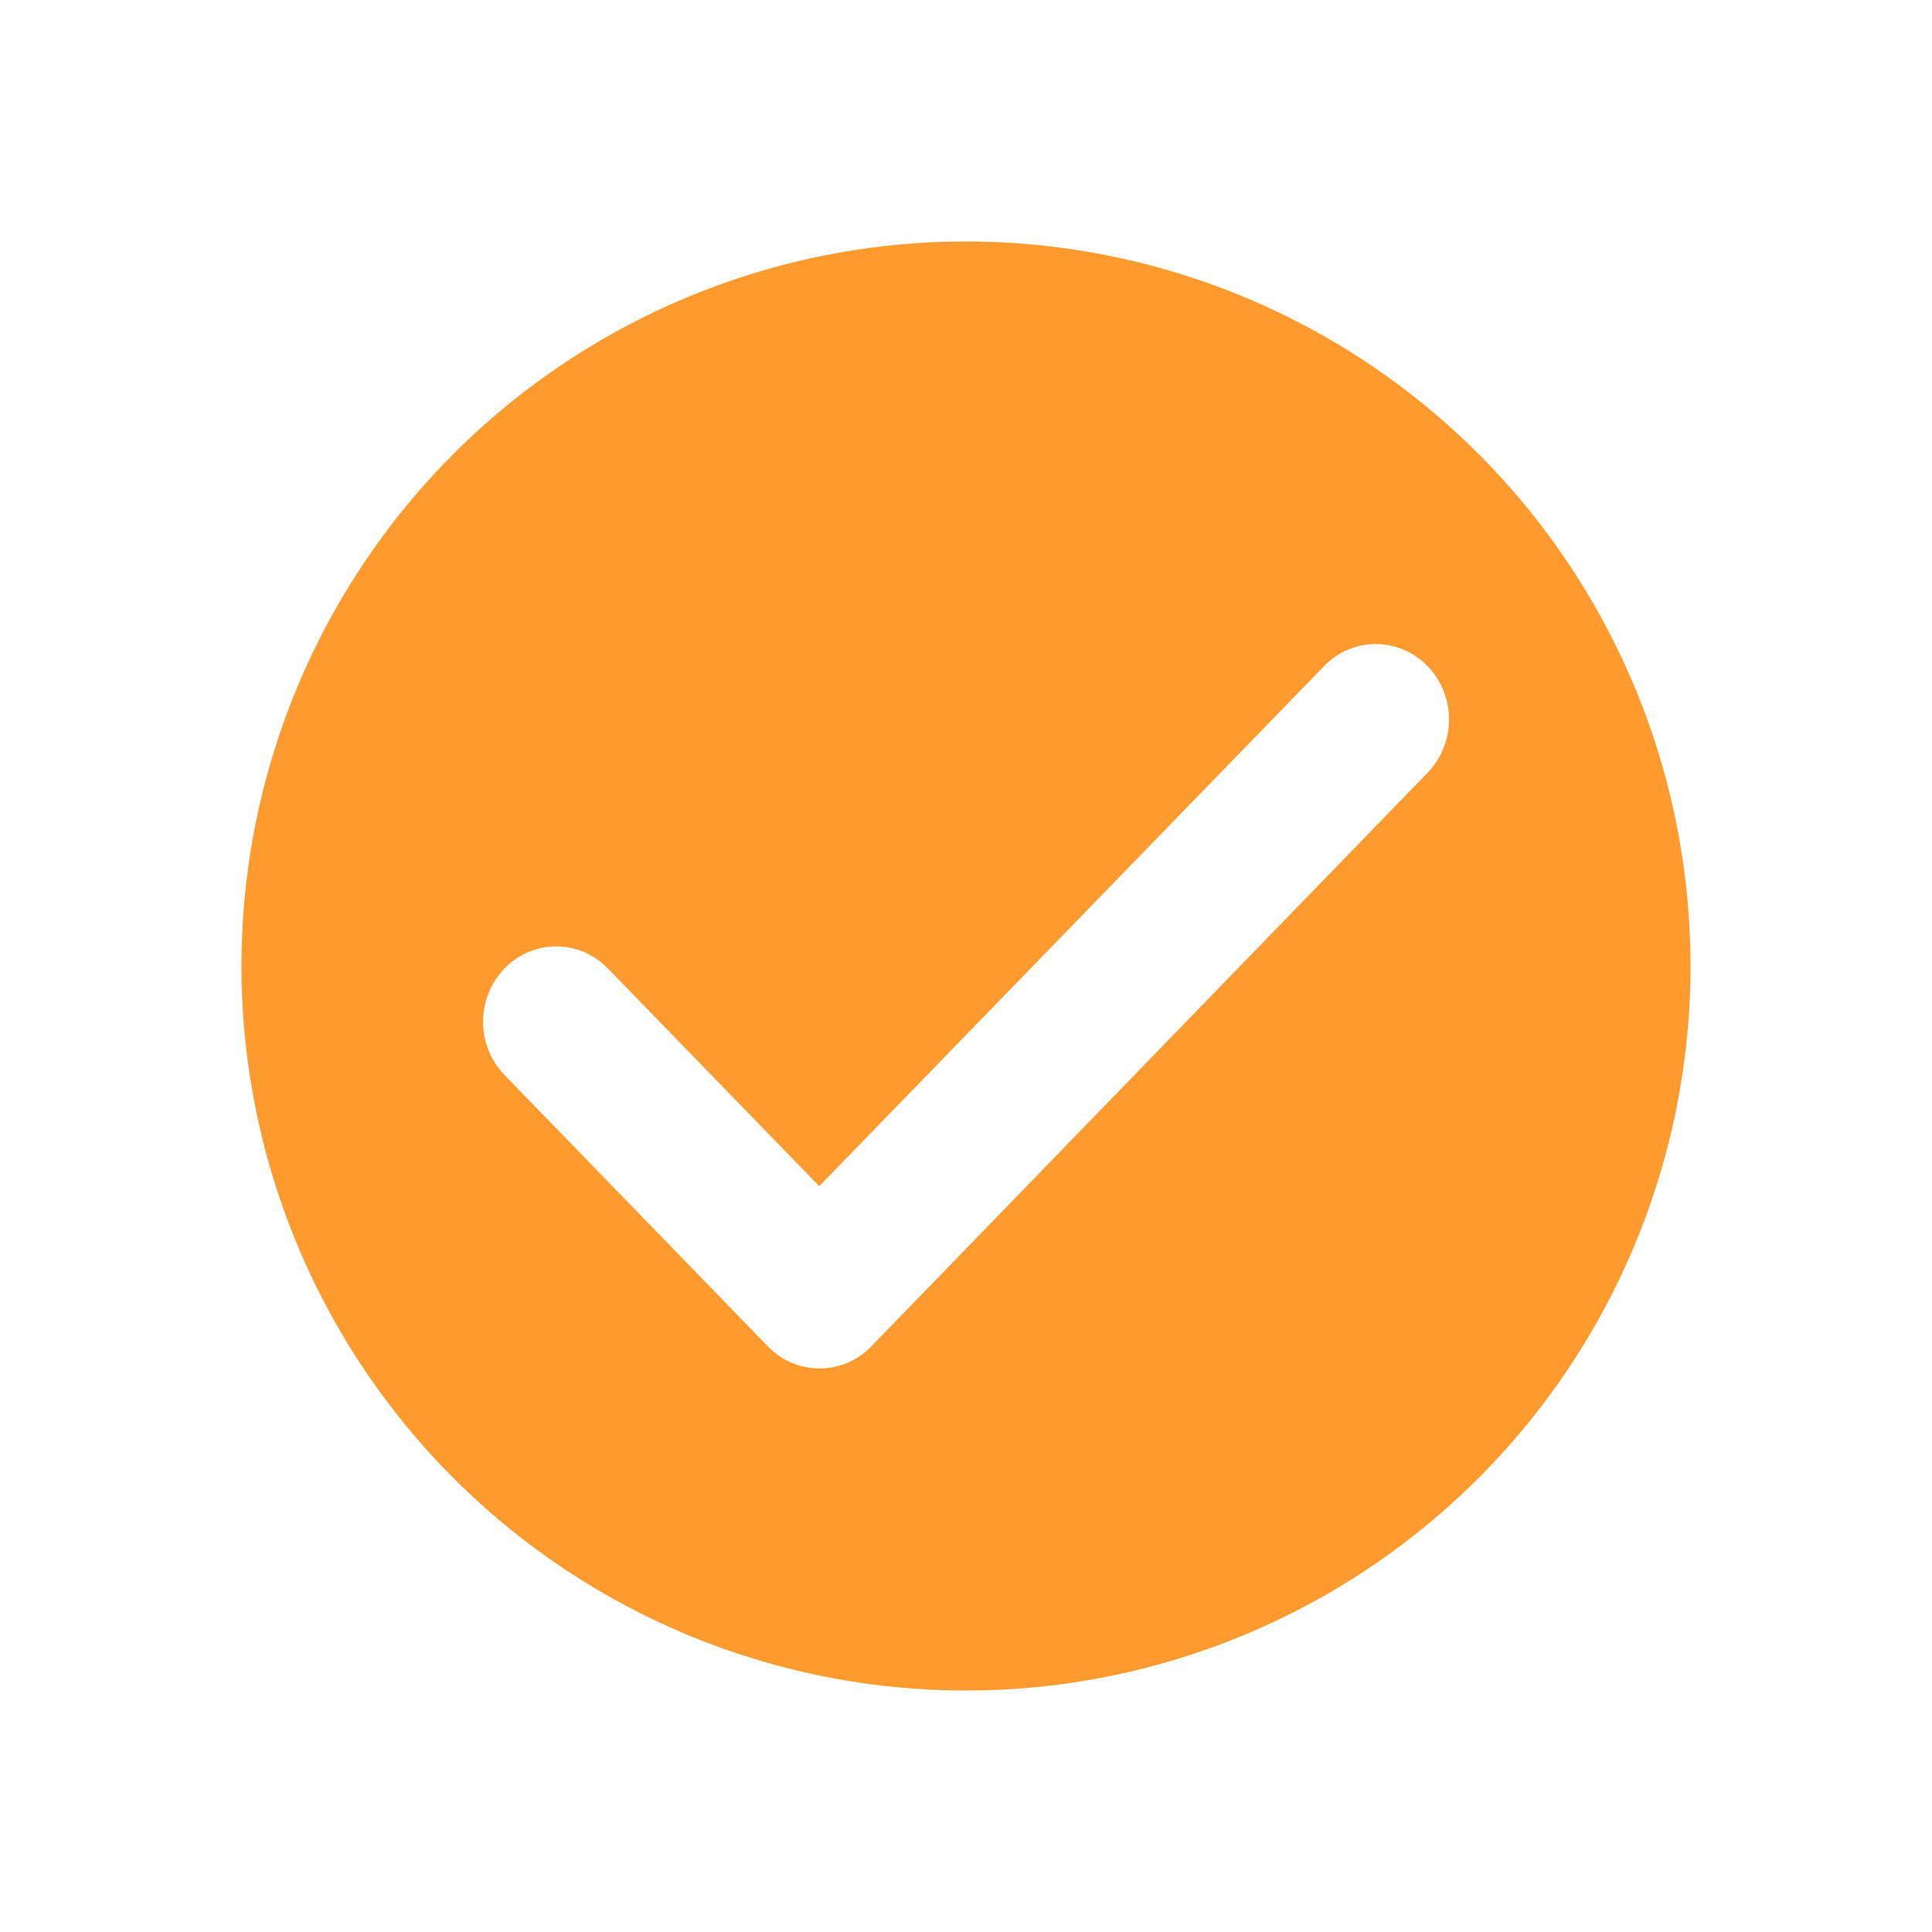 <?xml version="1.0" standalone="no"?><!DOCTYPE svg PUBLIC "-//W3C//DTD SVG 1.1//EN" "http://www.w3.org/Graphics/SVG/1.1/DTD/svg11.dtd"><svg t="1675757055263" class="icon" viewBox="0 0 1024 1024" version="1.1" xmlns="http://www.w3.org/2000/svg" p-id="40370" data-spm-anchor-id="a313x.7781069.0.i37" xmlns:xlink="http://www.w3.org/1999/xlink" width="200" height="200"><path d="M512 128a384 384 0 1 1 0 768 384 384 0 0 1 0-768z m244.608 225.067a37.973 37.973 0 0 0-54.827 0l-267.563 275.627-112-115.371a37.973 37.973 0 0 0-54.827 0 40.747 40.747 0 0 0 0 56.448l139.605 143.829a37.973 37.973 0 0 0 54.827 0l294.827-304.043a40.747 40.747 0 0 0 0-56.491z" fill="#FF9A2E" p-id="40371" data-spm-anchor-id="a313x.7781069.0.i35" class=""></path></svg>